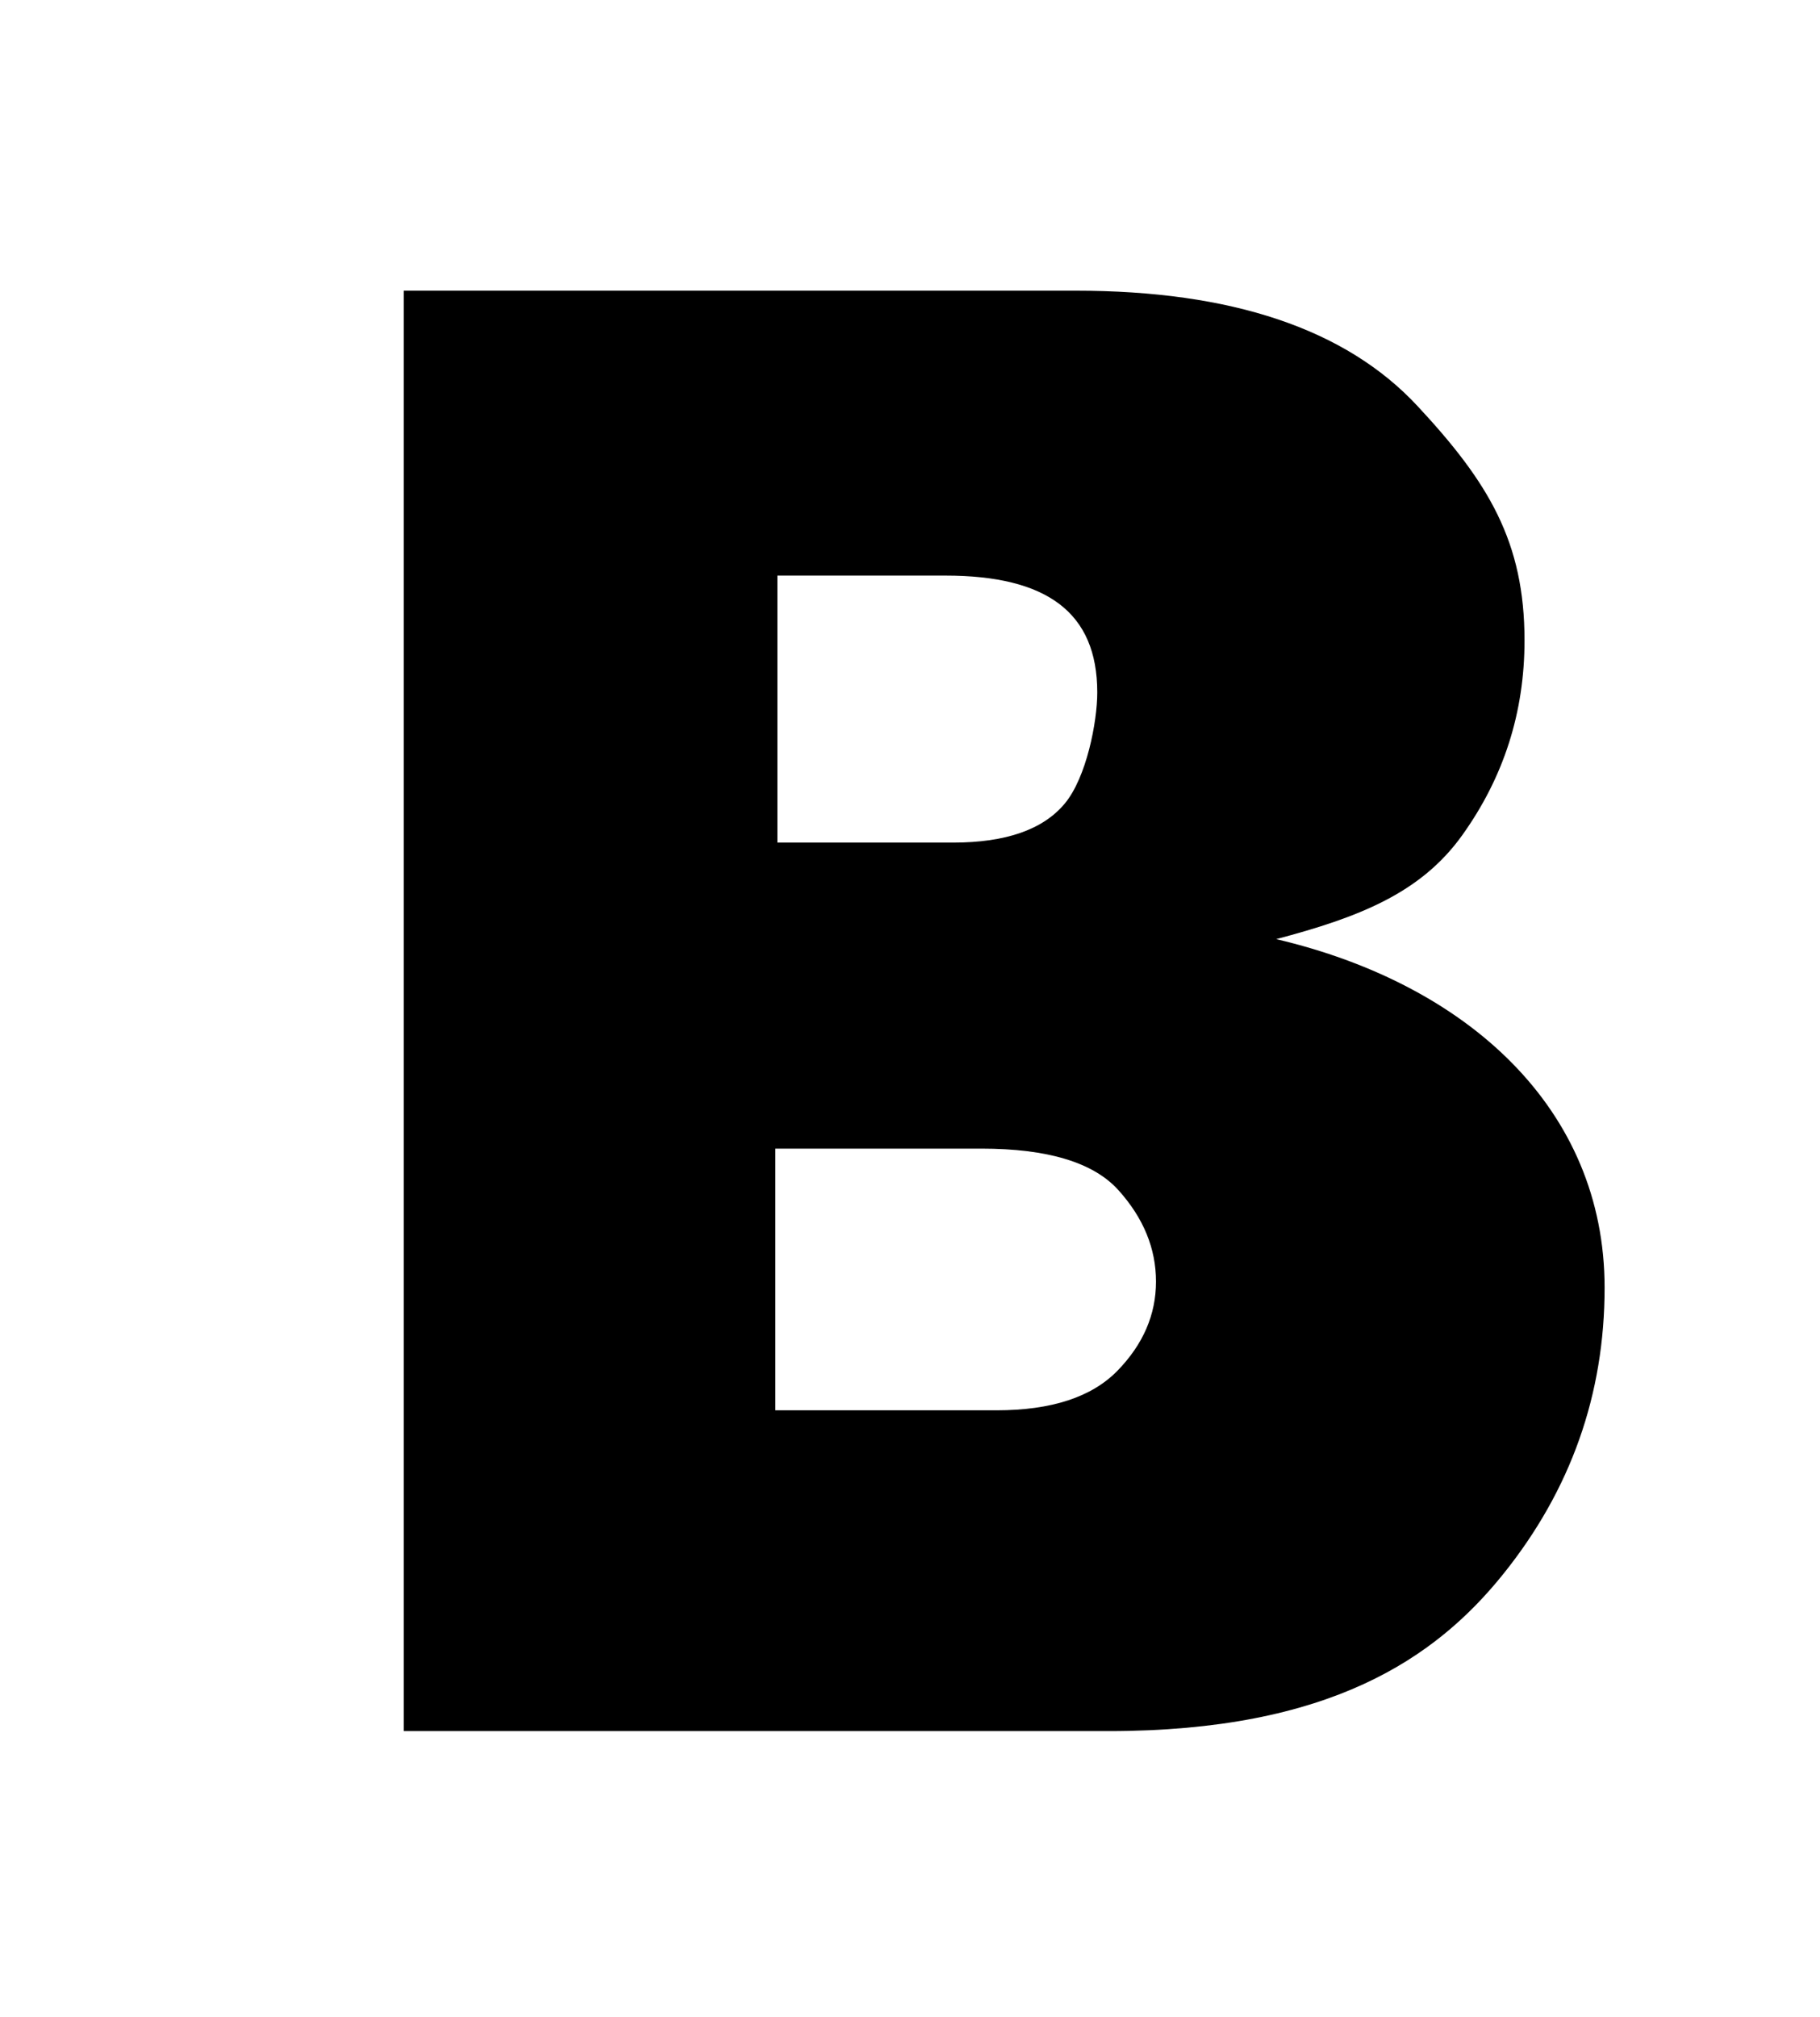 <?xml version="1.0" encoding="utf-8"?>
<!-- Generated by IcoMoon.io -->
<!DOCTYPE svg PUBLIC "-//W3C//DTD SVG 1.1//EN" "http://www.w3.org/Graphics/SVG/1.1/DTD/svg11.dtd">
<svg version="1.1" xmlns="http://www.w3.org/2000/svg" xmlns:xlink="http://www.w3.org/1999/xlink" width="37" height="41" viewBox="0 0 37 41">
<g id="icomoon-ignore">
</g>
<path d="M30.559 31.995c1.374-1.709 2.062-3.65 2.062-5.823 0-3.632-2.781-6.169-6.676-7.084 1.676-0.443 2.936-0.931 3.781-2.111s1.267-2.5 1.267-3.959c0-2.002-0.728-3.213-2.182-4.772s-3.77-2.338-6.944-2.338h-13.659v29.277h14.33c4.497 0 6.647-1.481 8.021-3.19zM15.802 11.699h3.418c2.057 0 3.087 0.745 3.087 2.375 0 0.601-0.22 1.73-0.661 2.259s-1.198 0.793-2.271 0.793h-3.572v-5.427zM15.762 28.665v-5.319h4.189c1.352 0 2.282 0.282 2.789 0.847s0.761 1.183 0.761 1.855c0 0.672-0.261 1.276-0.783 1.812s-1.342 0.805-2.458 0.805h-4.498z" fill="#000000"></path>
<path d="M40.805-2.401h-40.357c-1.555 0-2.816 1.261-2.816 2.816v40.357c0 1.555 1.261 2.816 2.816 2.816h40.357c1.555 0 2.816-1.261 2.816-2.816v-40.357c0-1.555-1.261-2.816-2.816-2.816zM42.682 40.773c0 1.035-0.842 1.877-1.877 1.877h-40.357c-1.035 0-1.877-0.842-1.877-1.877v-40.358c0-1.035 0.842-1.877 1.877-1.877h40.357c1.035 0 1.877 0.842 1.877 1.877v40.358z" fill="#000000"></path>
</svg>
